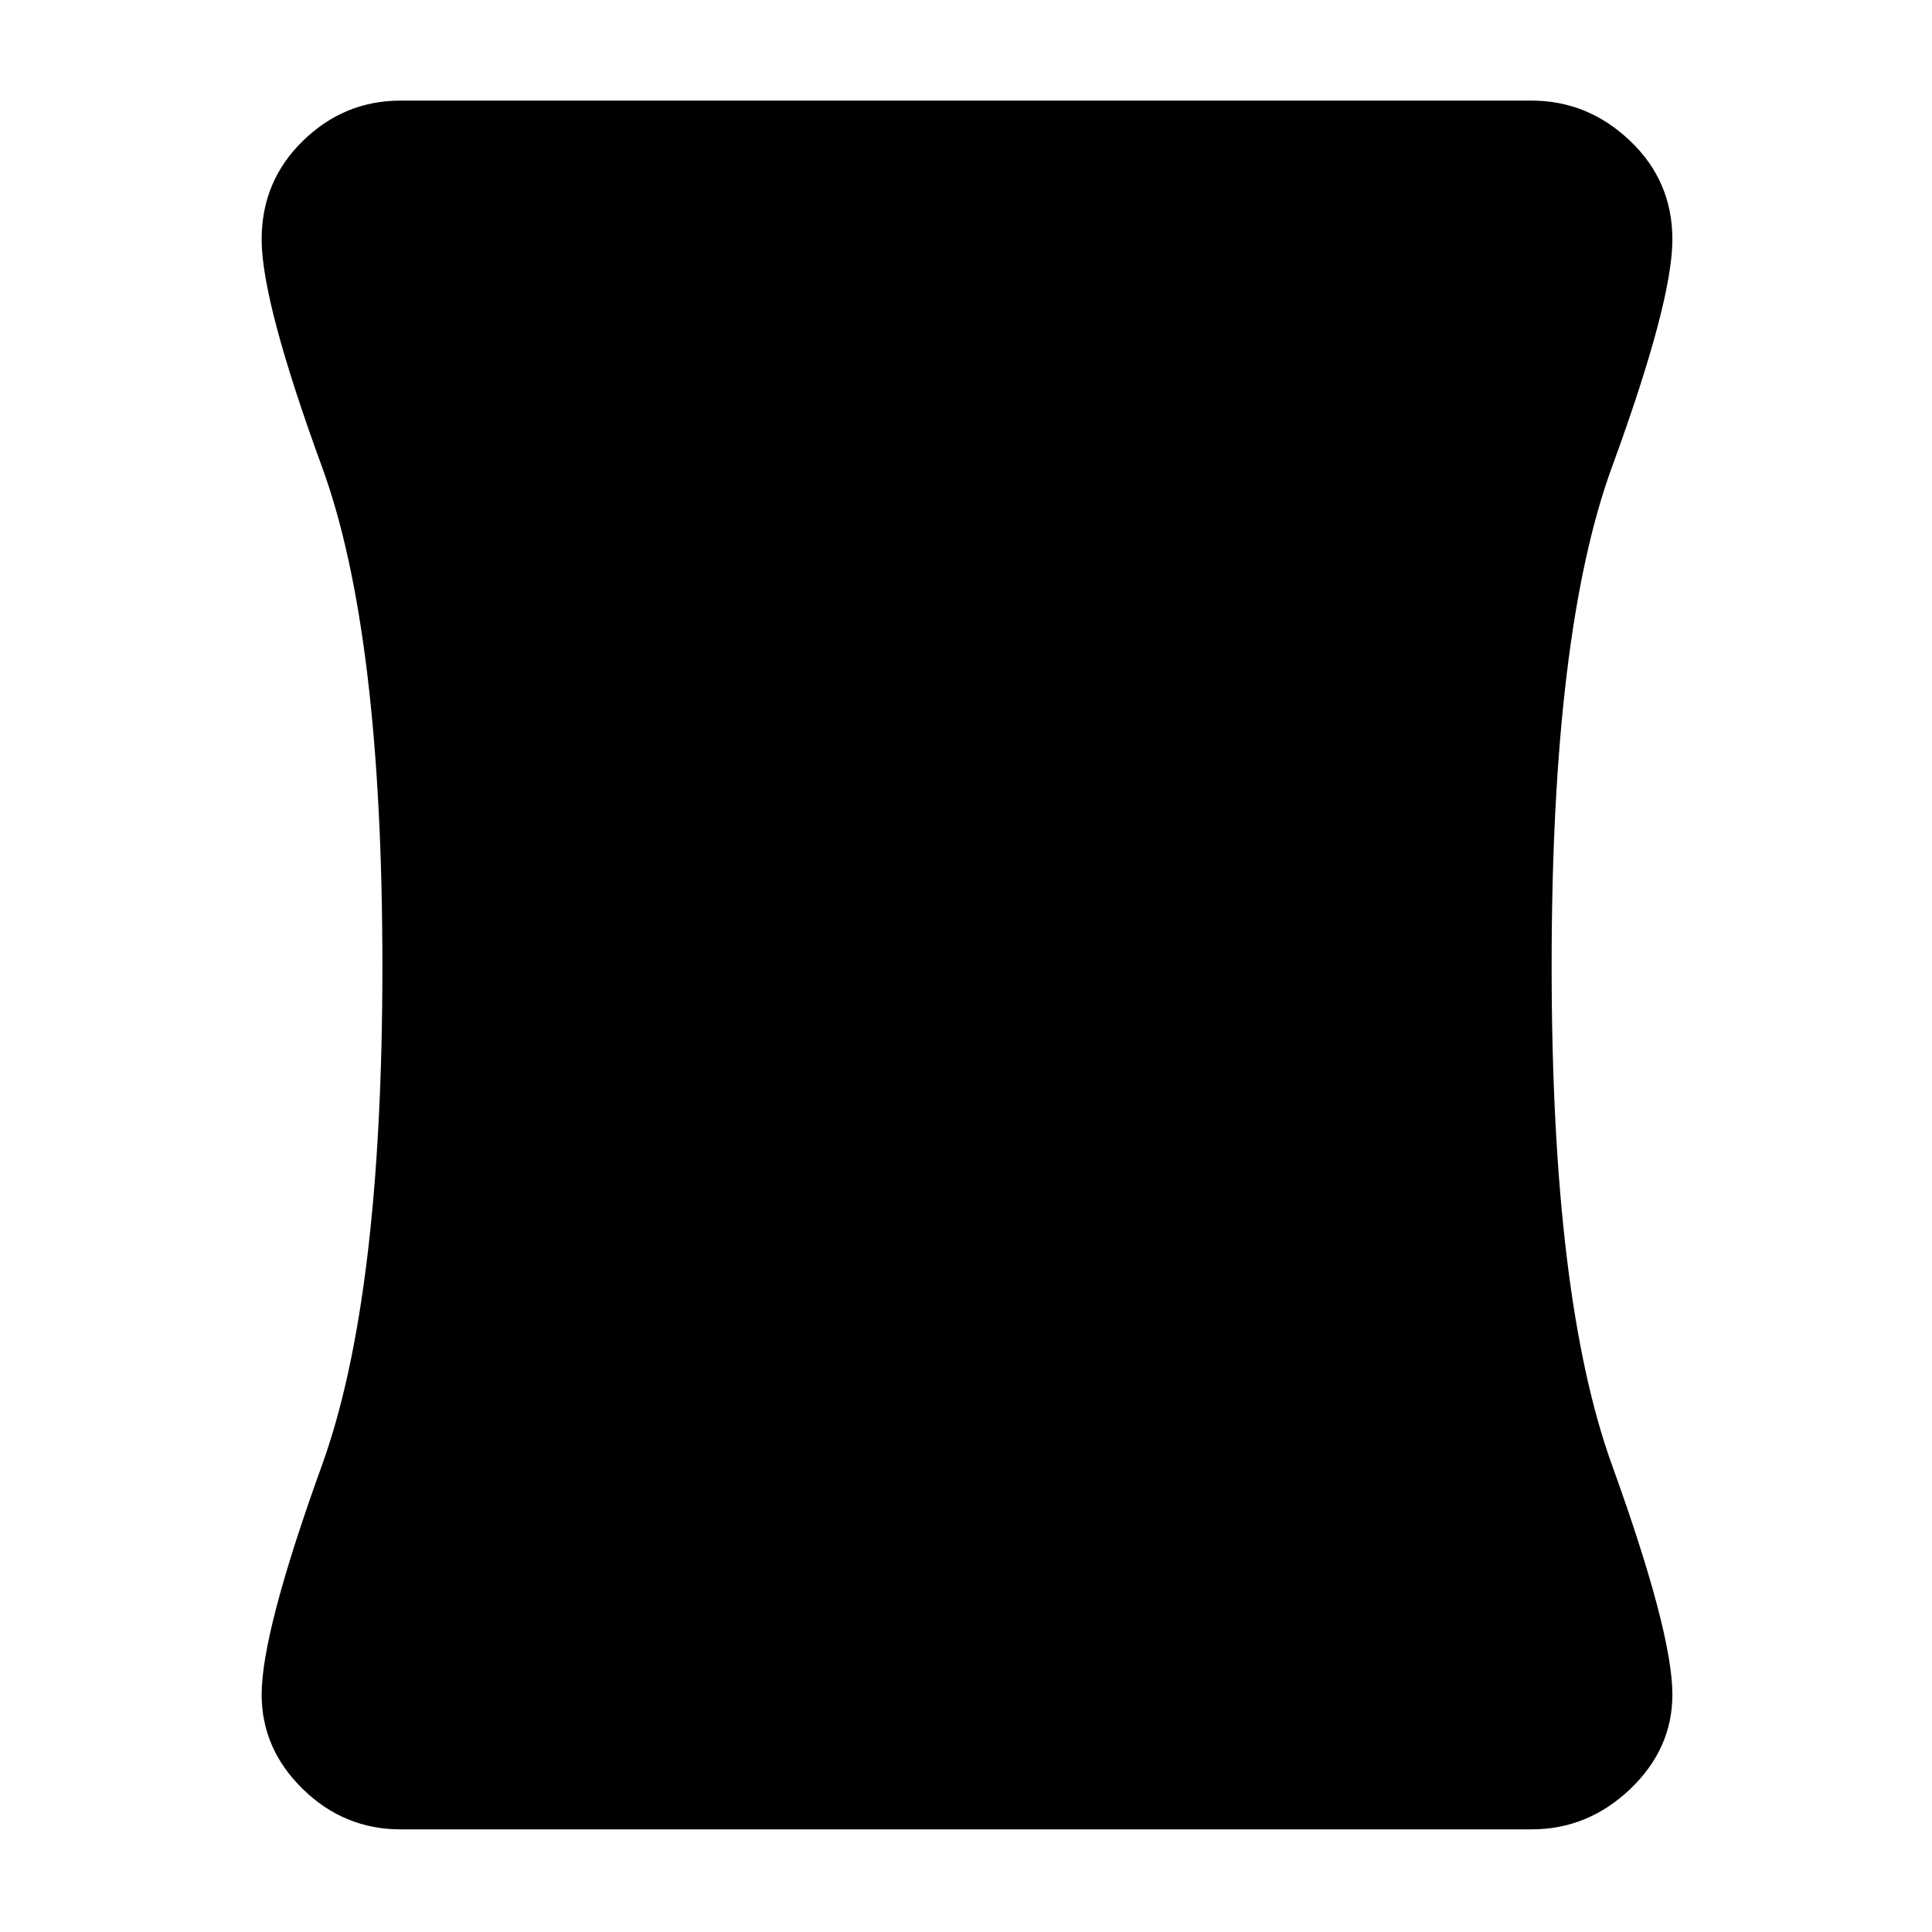 <svg xmlns="http://www.w3.org/2000/svg" height="40" width="40"><path d="M8.292 37.875Q7.125 37.875 6.271 37.042Q5.417 36.208 5.417 35.083Q5.417 33.792 6.667 30.333Q7.917 26.875 7.917 20Q7.917 13.083 6.667 9.667Q5.417 6.25 5.417 4.958Q5.417 3.75 6.271 2.917Q7.125 2.083 8.292 2.083H31.708Q32.875 2.083 33.75 2.917Q34.625 3.75 34.625 4.958Q34.625 6.25 33.375 9.667Q32.125 13.083 32.125 20Q32.125 26.875 33.375 30.333Q34.625 33.792 34.625 35.083Q34.625 36.208 33.75 37.042Q32.875 37.875 31.708 37.875Z"/></svg>